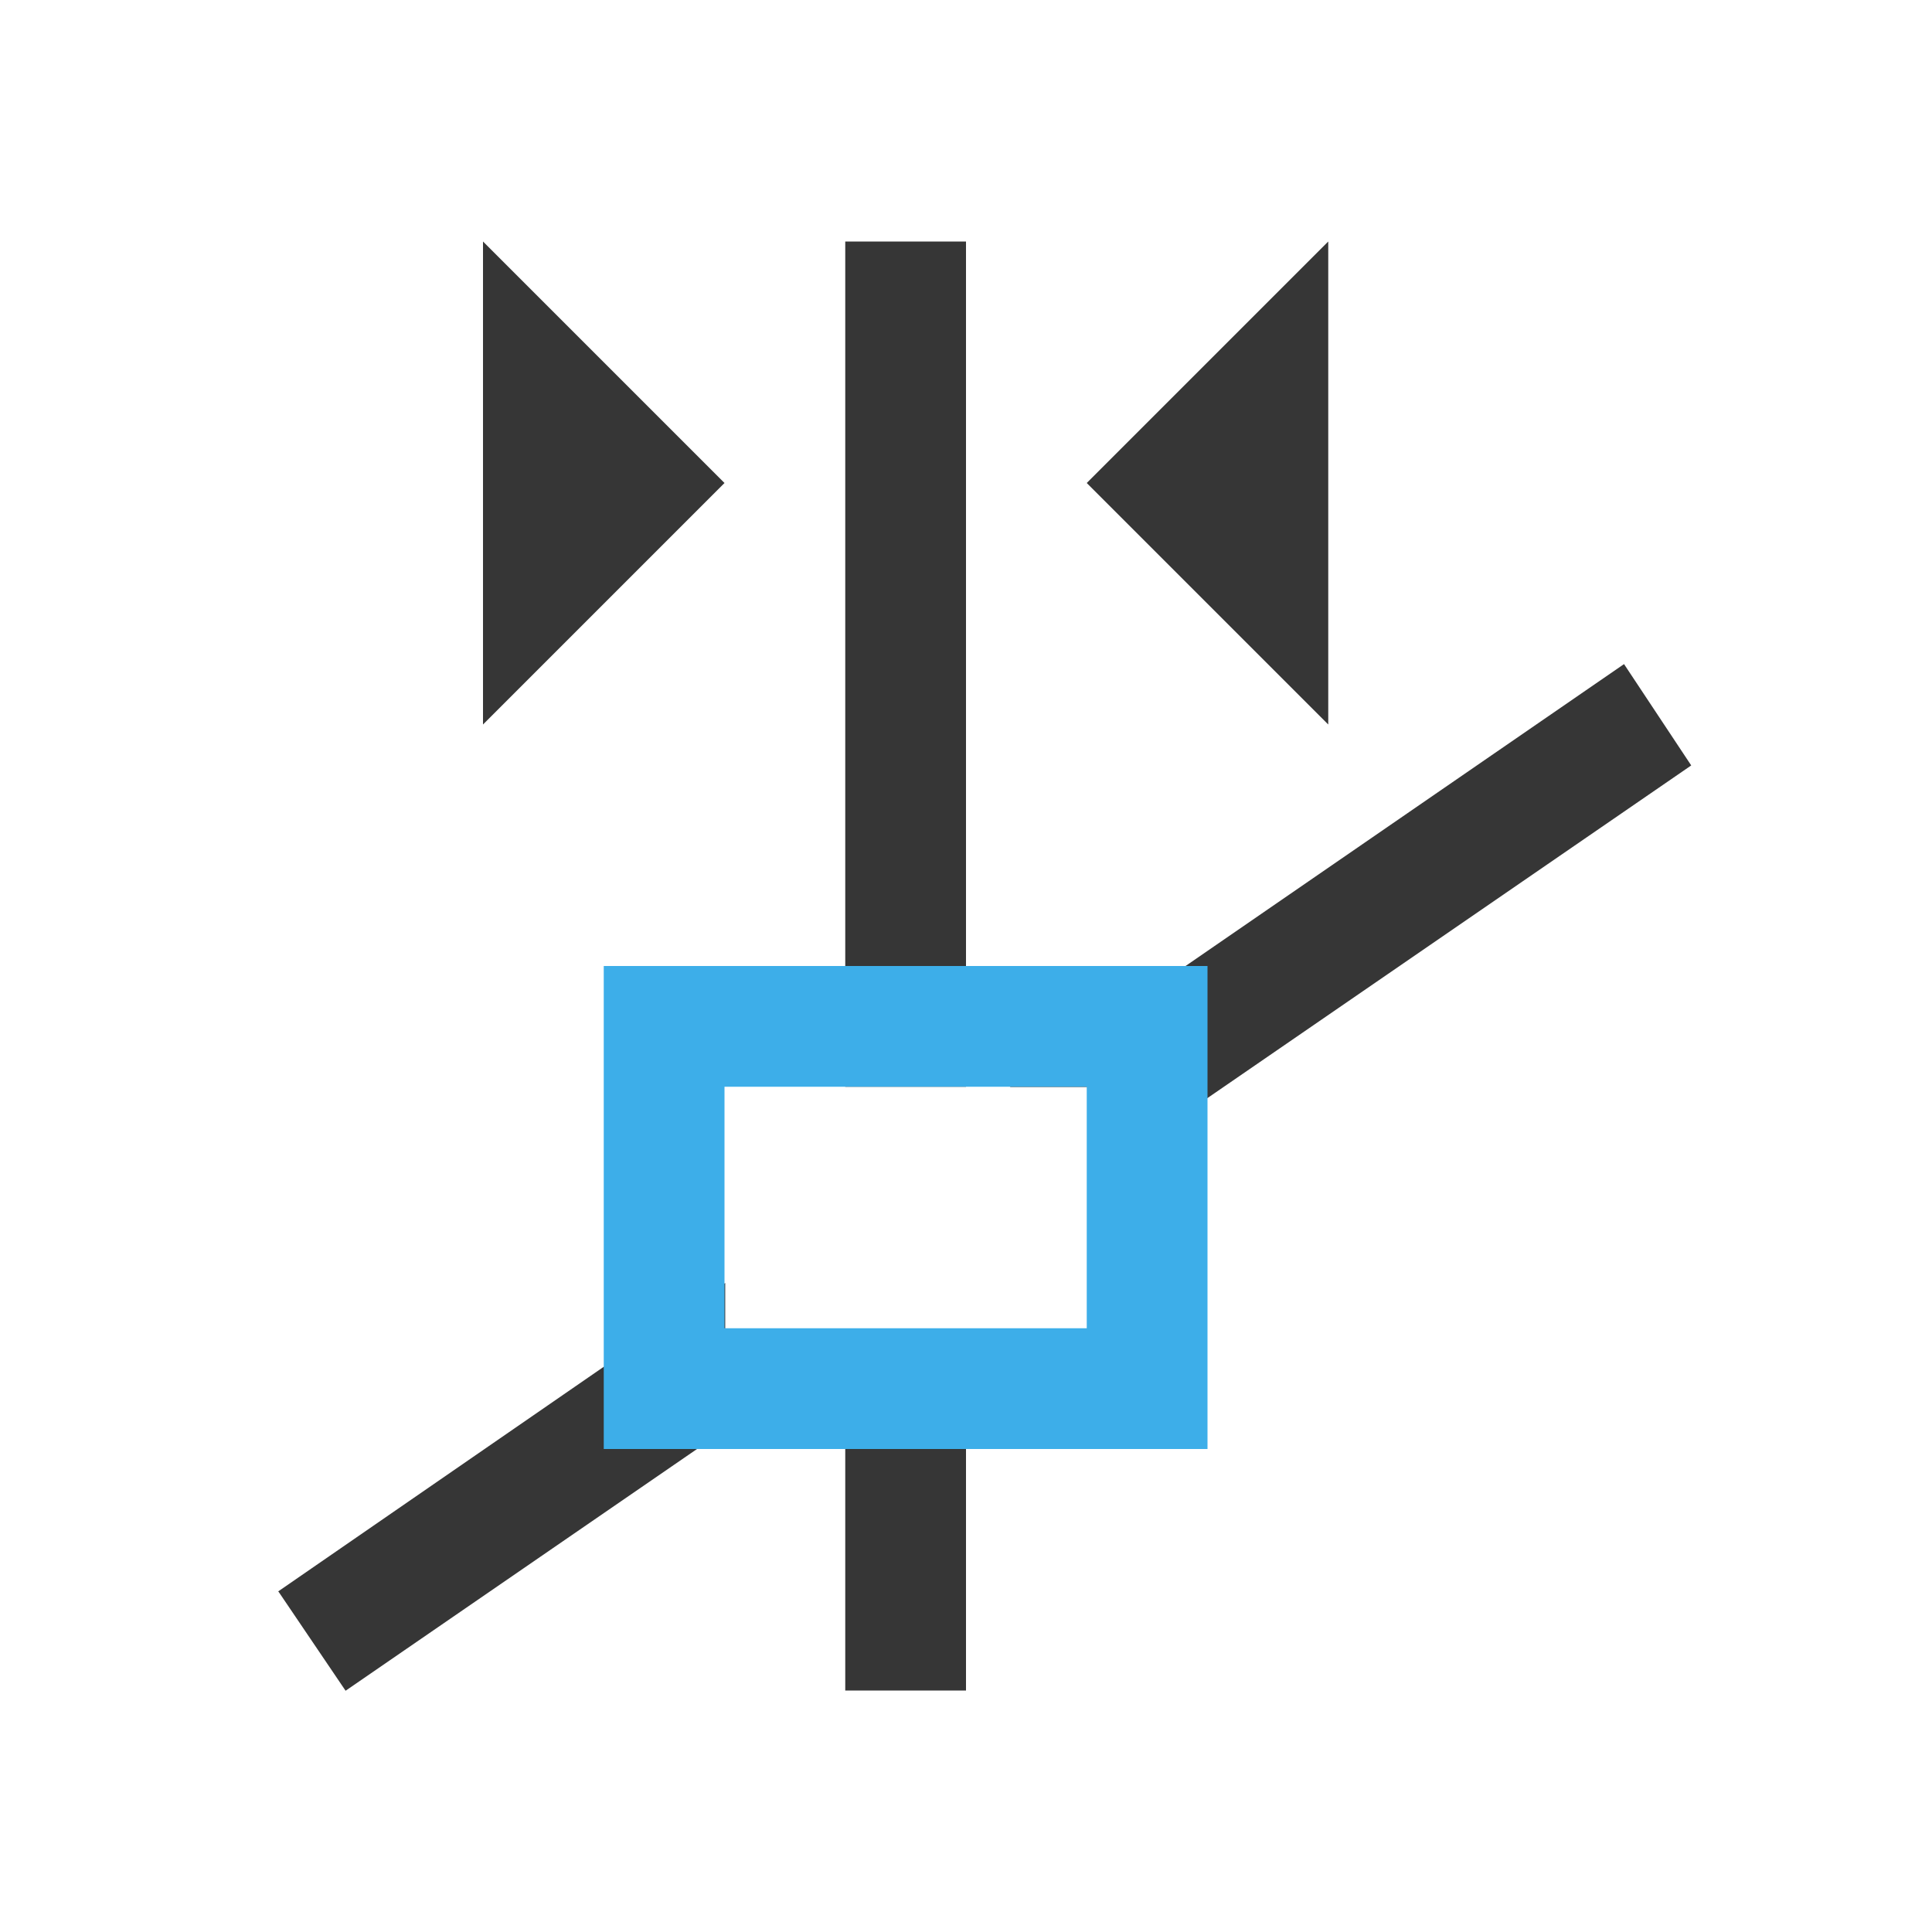 <?xml version="1.0" encoding="UTF-8"?>
<svg viewBox="0 0 16 16" xmlns="http://www.w3.org/2000/svg">
 <defs id="defs3051">
  <style id="current-color-scheme" type="text/css">.ColorScheme-Text {
        color:#363636;
      }
      .ColorScheme-Highlight {
        color:#3daee9;
      }</style>
 </defs>
 <path class="ColorScheme-Text" d="m4 2v4l2-2-2-2zm3 0v7h1v-7h-1zm4 0-2 2 2 2v-4zm2.449 3.5-5.086 3.502h0.643v0.775l5-3.438-0.557-0.84zm-7.443 5.125-3.703 2.555 0.004 0.002 0.555 0.82 4.072-2.801h-0.428v-0.199h-0.5v-0.377zm0.994 1.375v2h1v-2h-1z" fill="currentColor"/>
 <path class="ColorScheme-Highlight" d="m5 8v4h5v-4zm1 1h3v2h-3z" fill="currentColor"/>
</svg>
